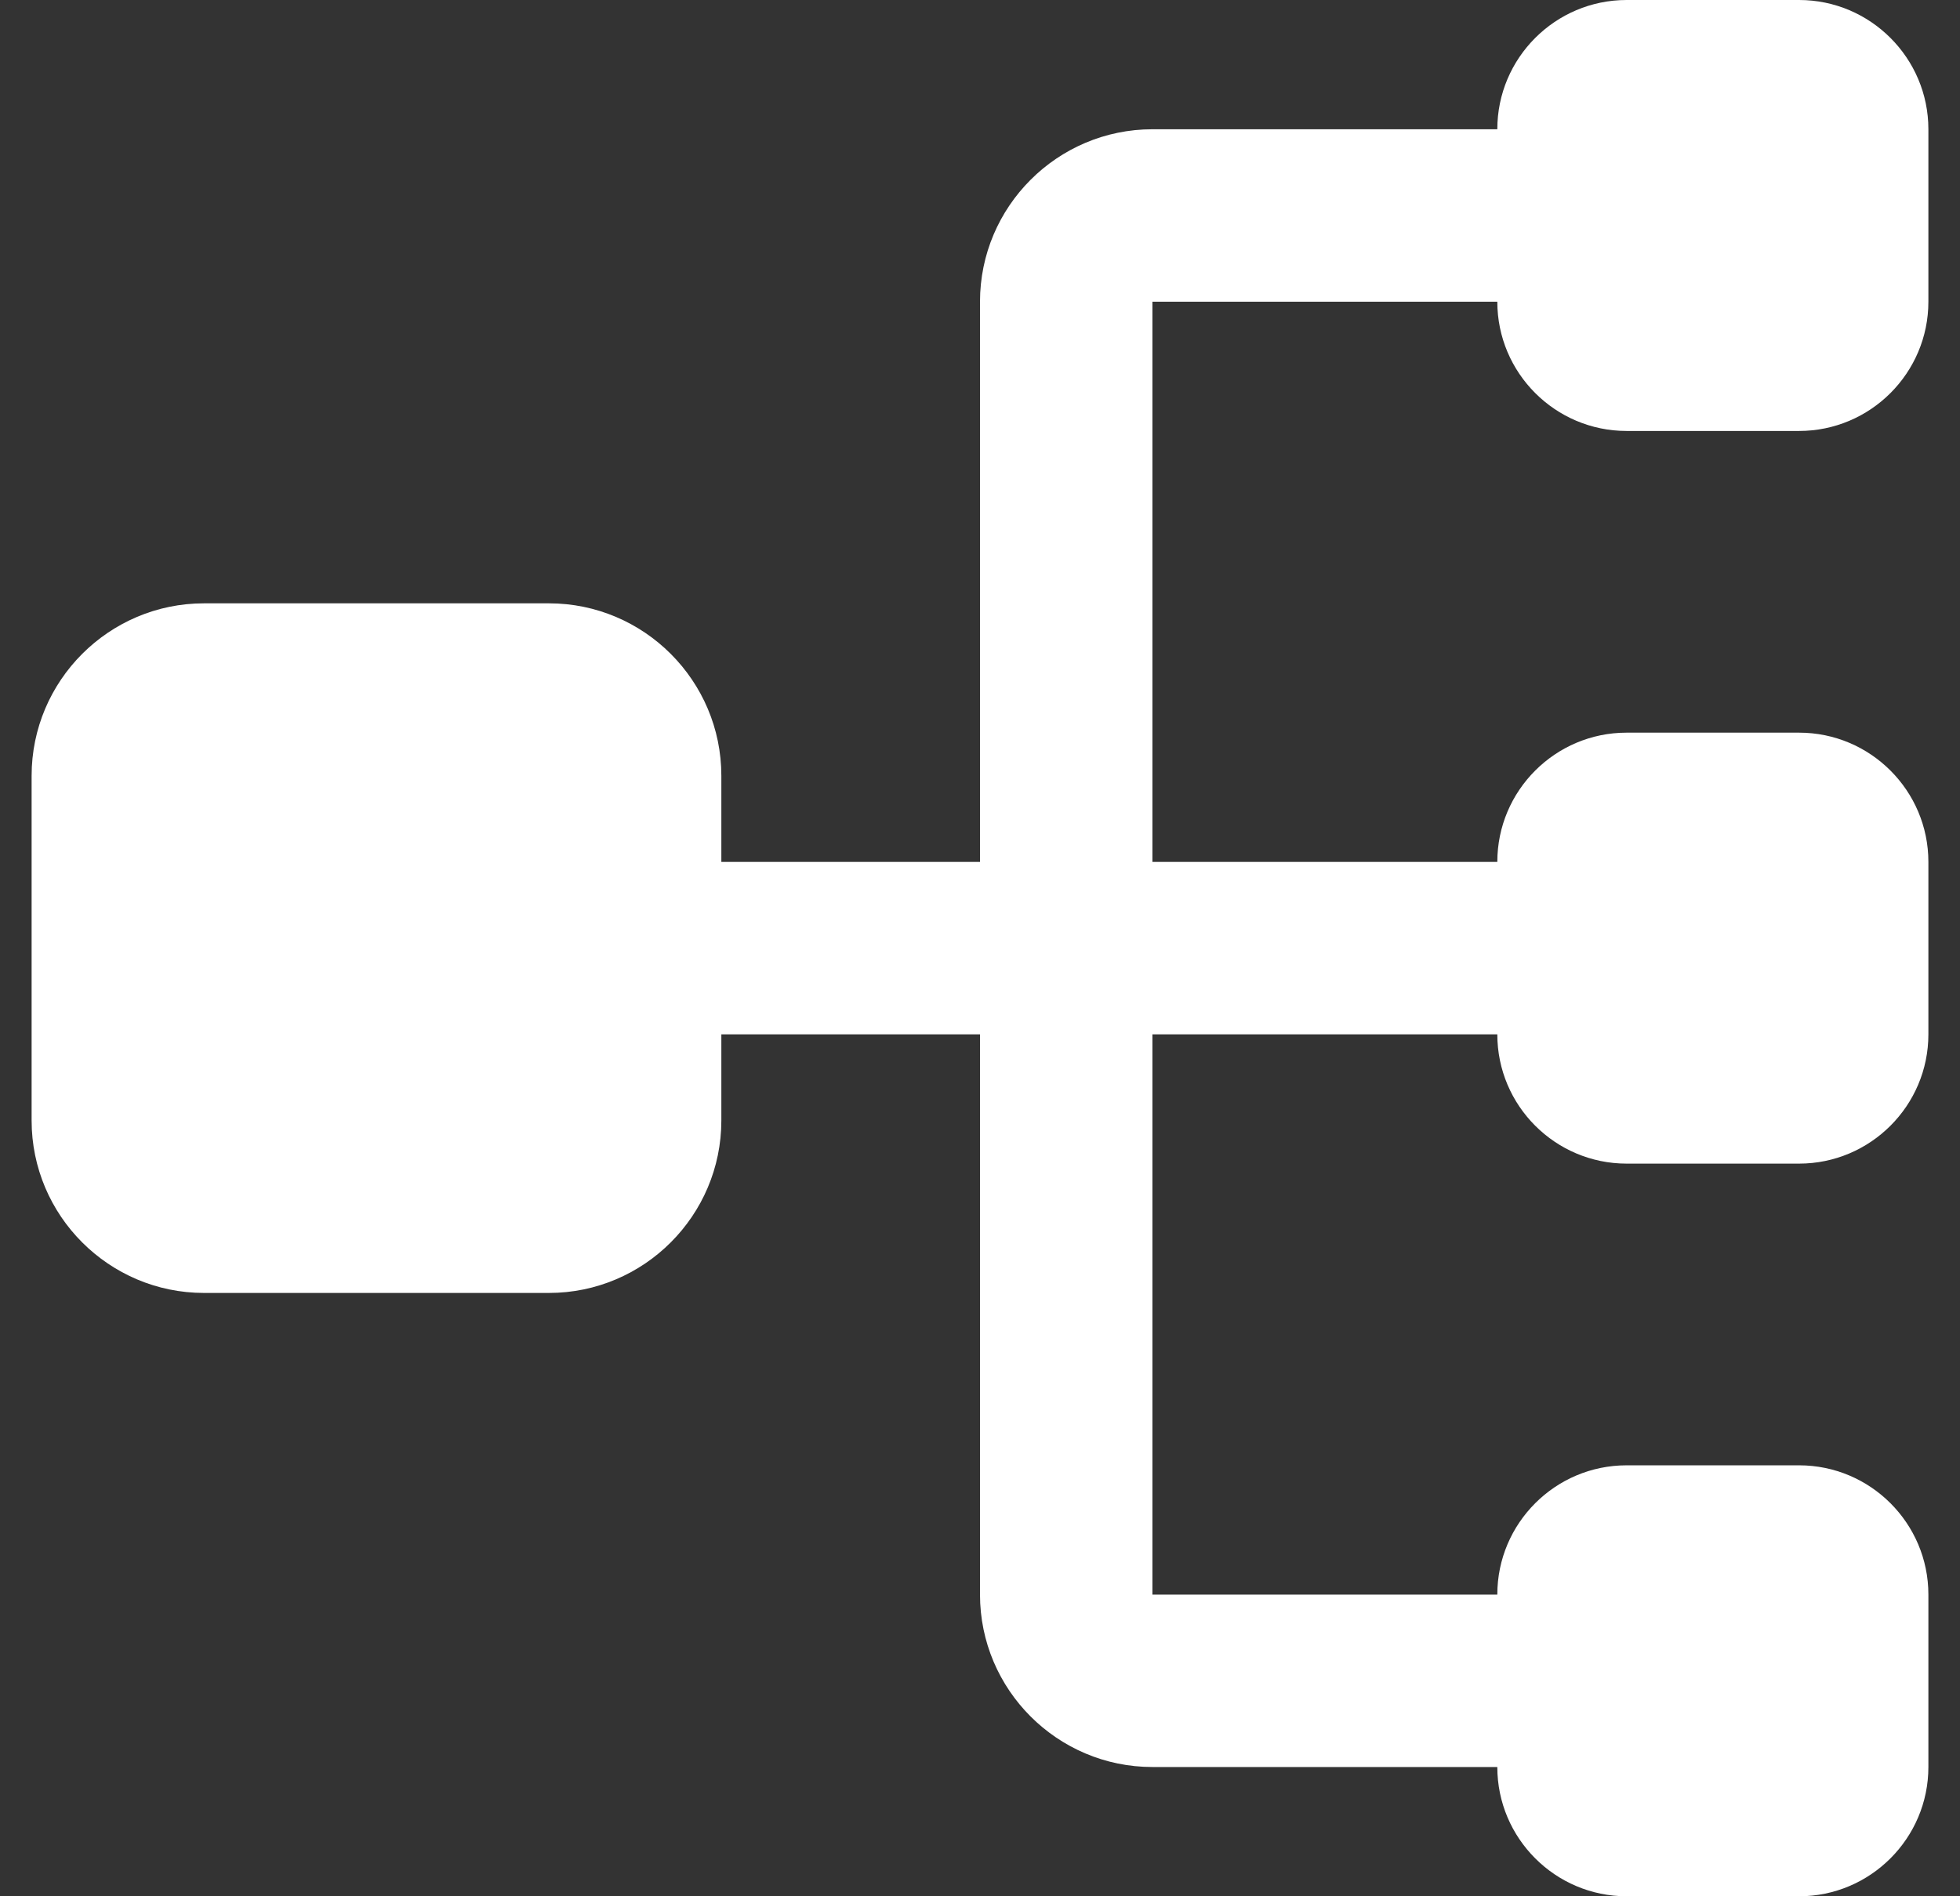 <svg width="31" height="30" viewBox="0 0 31 30" fill="none" xmlns="http://www.w3.org/2000/svg">
<rect x="0" y="0" width="31" height="30" fill="#333333" stroke="none"/>
<path d="M23.682 4.773C23.682 5.901 24.599 6.818 25.727 6.818H28.455C29.582 6.818 30.5 5.901 30.5 4.773V2.045C30.5 0.918 29.582 0 28.455 0H25.727C24.599 0 23.682 0.918 23.682 2.045H18.227C16.724 2.045 15.5 3.269 15.5 4.773V13.636H11.409V12.273C11.409 10.769 10.185 9.545 8.682 9.545H3.227C1.724 9.545 0.5 10.769 0.5 12.273V17.727C0.5 19.231 1.724 20.455 3.227 20.455H8.682C10.185 20.455 11.409 19.231 11.409 17.727V16.364H15.5V25.227C15.5 26.731 16.724 27.955 18.227 27.955H23.682C23.682 29.082 24.599 30 25.727 30H28.455C29.582 30 30.5 29.082 30.5 27.955V25.227C30.5 24.099 29.582 23.182 28.455 23.182H25.727C24.599 23.182 23.682 24.099 23.682 25.227H18.227V16.364H23.682C23.682 17.492 24.599 18.409 25.727 18.409H28.455C29.582 18.409 30.5 17.492 30.5 16.364V13.636C30.5 12.508 29.582 11.591 28.455 11.591H25.727C24.599 11.591 23.682 12.508 23.682 13.636H18.227V4.773H23.682Z" fill="white"/>
</svg>
